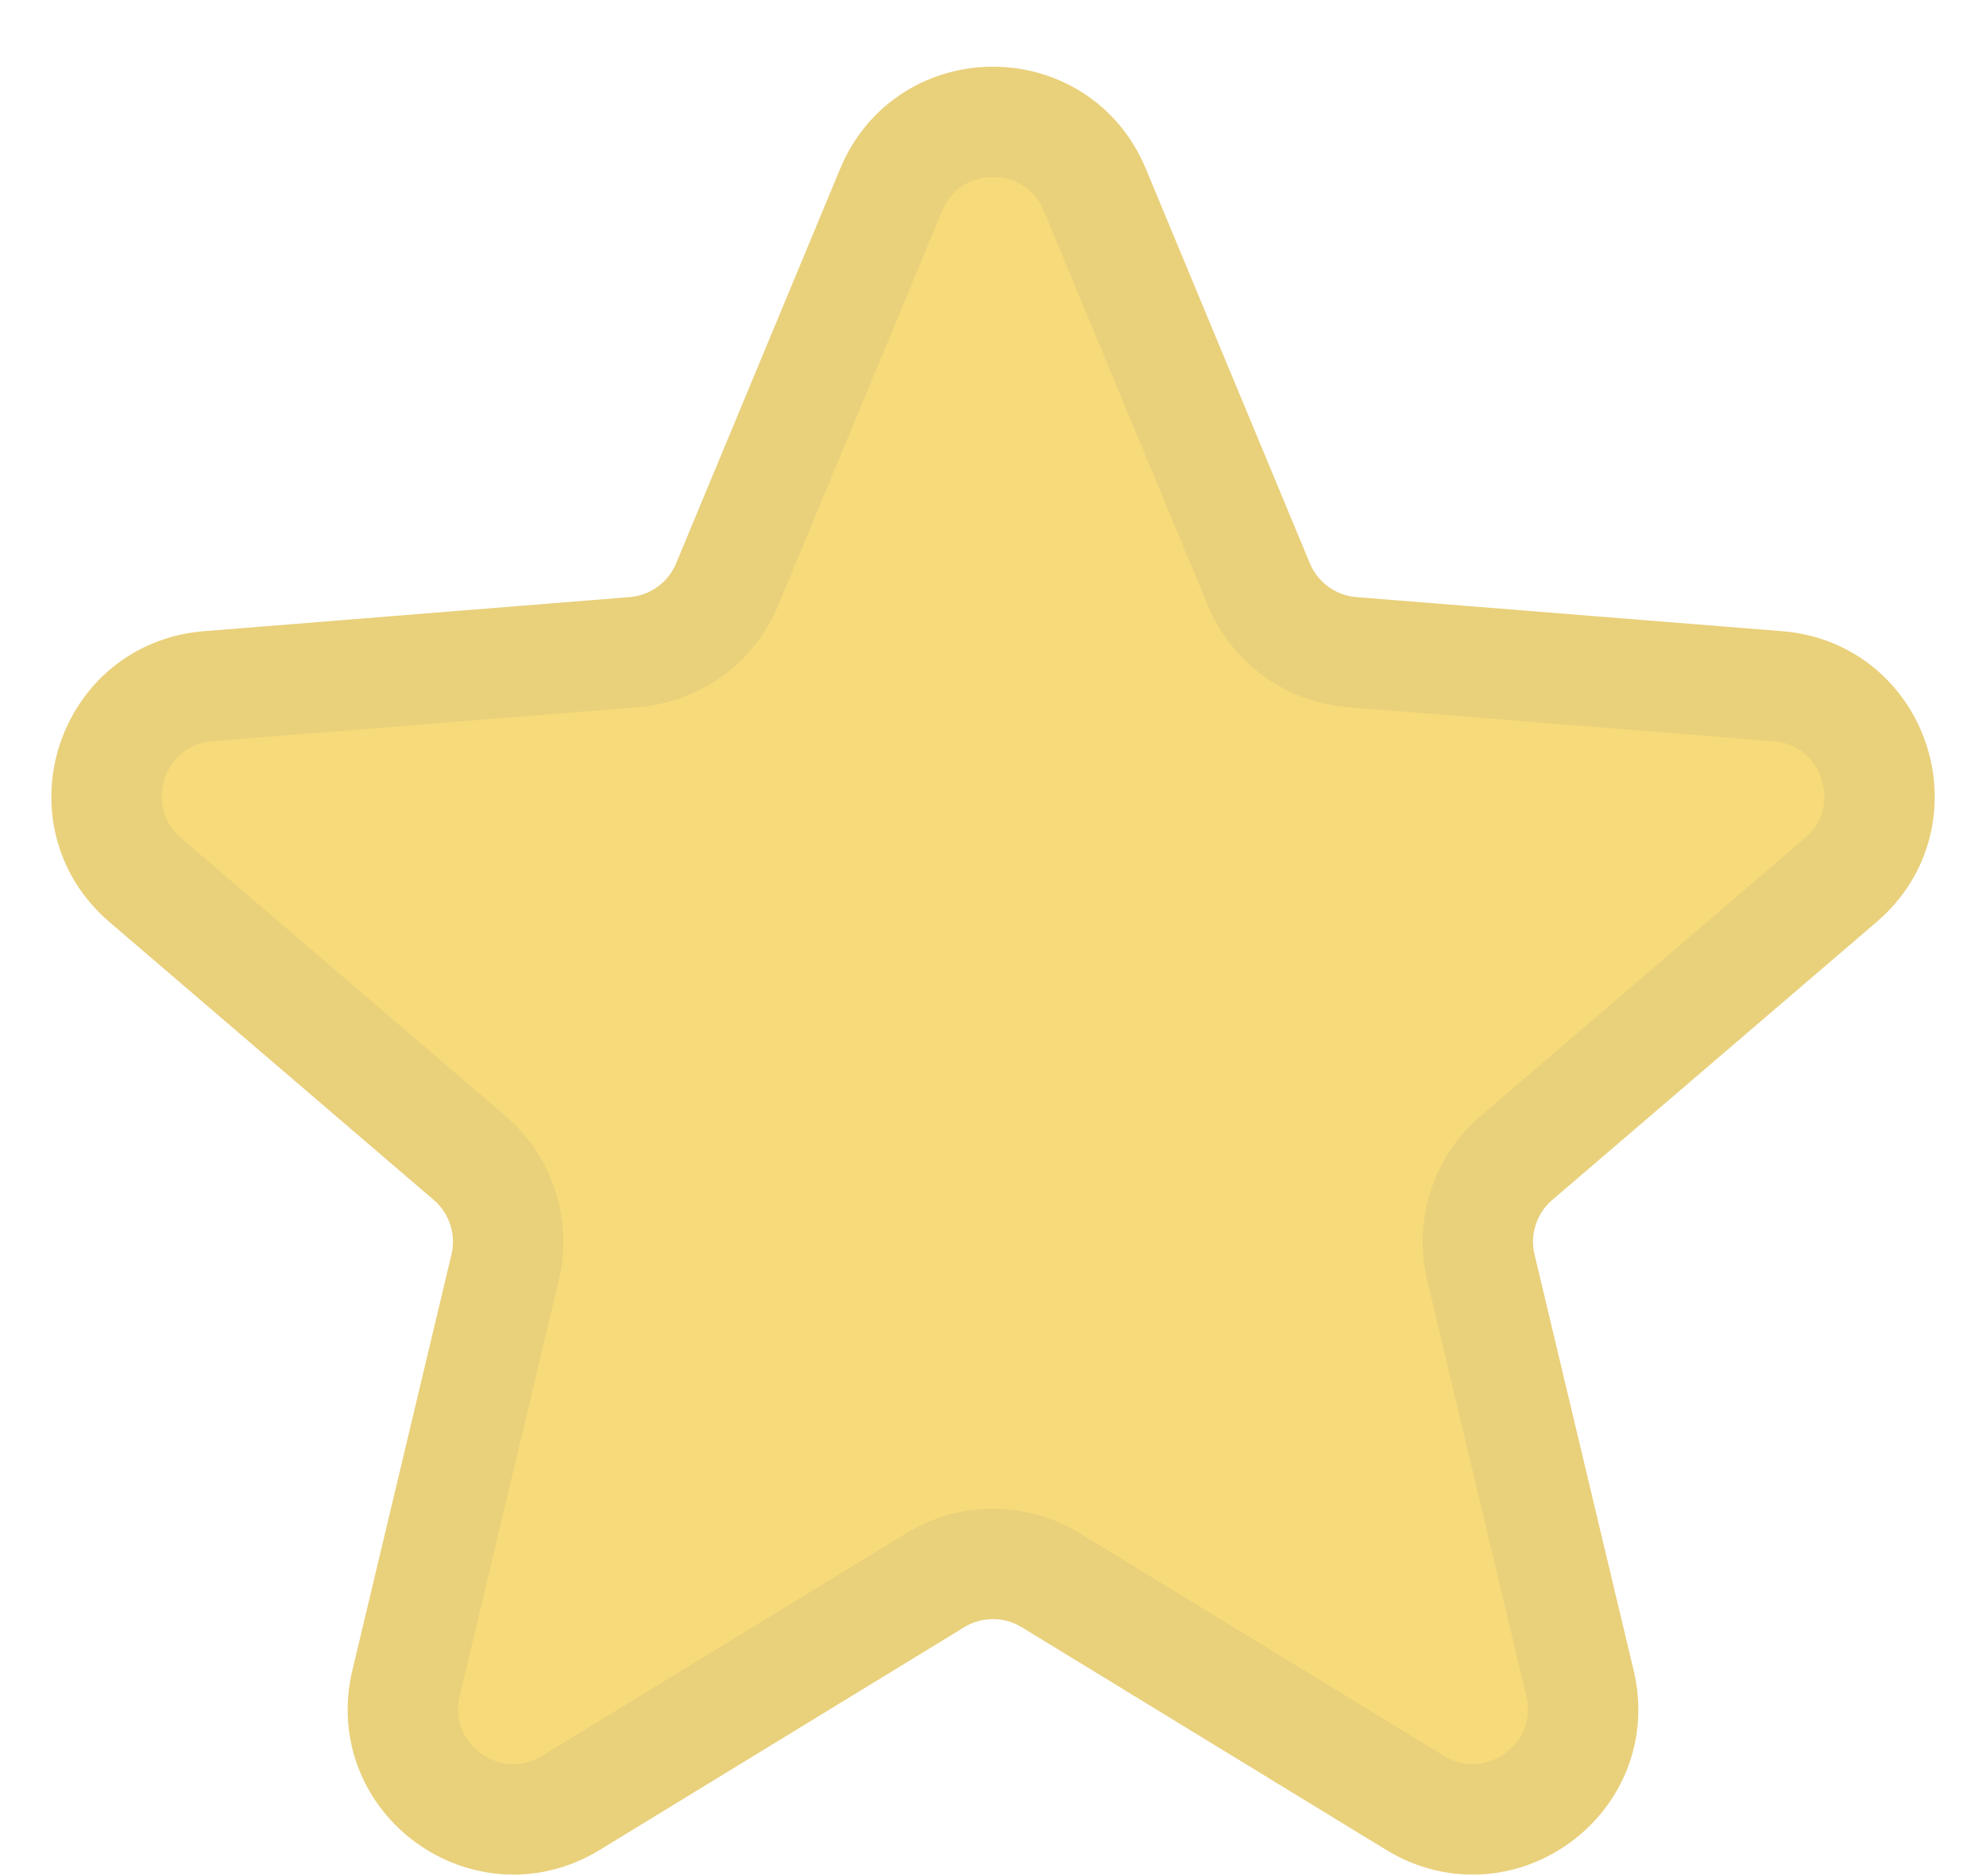 <svg width="18" height="17" viewBox="0 0 18 17" fill="none" xmlns="http://www.w3.org/2000/svg">
<path d="M9.521 14.318C9.201 14.123 8.799 14.123 8.479 14.318L5.174 16.337C4.415 16.8 3.473 16.117 3.68 15.252L4.578 11.484C4.665 11.119 4.541 10.737 4.256 10.493L1.316 7.974C0.641 7.396 1 6.289 1.887 6.218L5.746 5.909C6.12 5.879 6.446 5.642 6.59 5.296L8.077 1.72C8.418 0.899 9.582 0.899 9.923 1.72L11.41 5.296C11.554 5.642 11.88 5.879 12.254 5.909L16.114 6.218C17.001 6.289 17.36 7.396 16.684 7.974L13.744 10.493C13.459 10.737 13.335 11.119 13.422 11.484L14.32 15.252C14.527 16.117 13.585 16.8 12.826 16.337L9.521 14.318Z" fill="#F7DA79" stroke="#E9D07B"/>
</svg>
